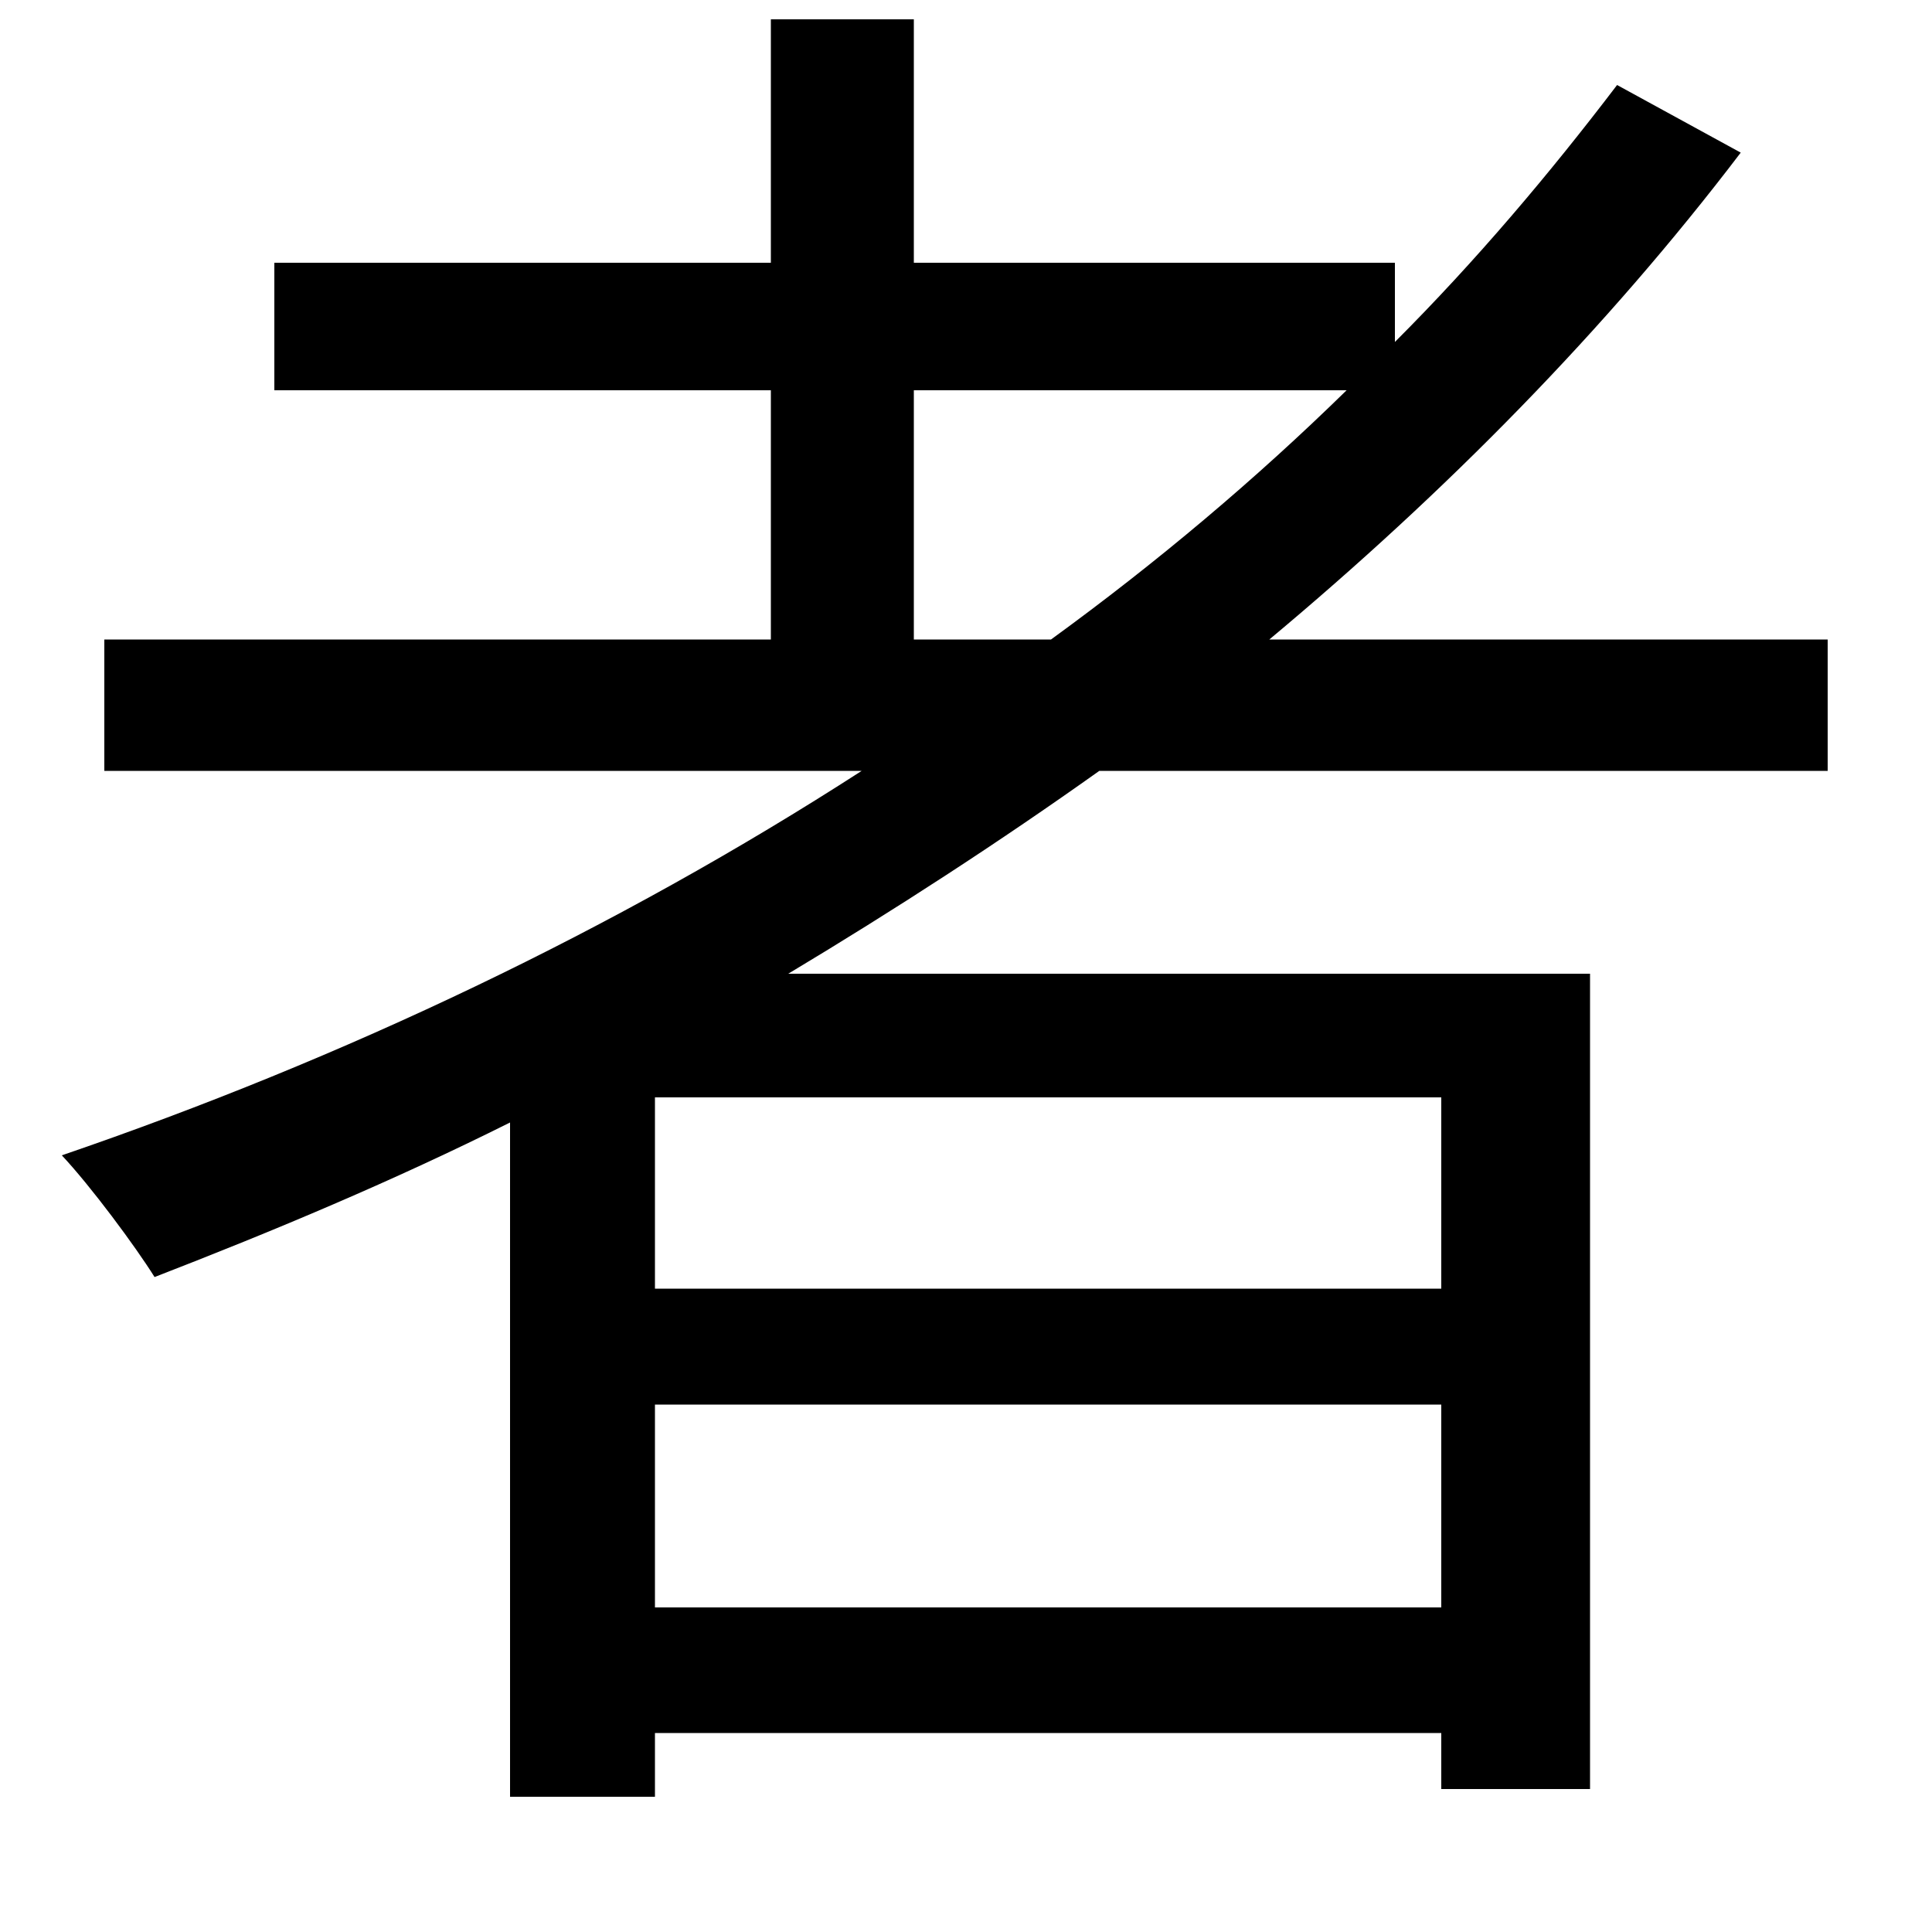 <svg xmlns="http://www.w3.org/2000/svg"
    viewBox="0 0 1000 1000">
  <!--
© 2014-2021 Adobe (http://www.adobe.com/).
Noto is a trademark of Google Inc.
This Font Software is licensed under the SIL Open Font License, Version 1.1. This Font Software is distributed on an "AS IS" BASIS, WITHOUT WARRANTIES OR CONDITIONS OF ANY KIND, either express or implied. See the SIL Open Font License for the specific language, permissions and limitations governing your use of this Font Software.
http://scripts.sil.org/OFL
  -->
<path d="M837 44C802 90 764 135 722 177L722 136 473 136 473 10 399 10 399 136 142 136 142 202 399 202 399 331 54 331 54 399 446 399C319 481 178 548 32 598 47 614 70 645 80 661 142 637 204 611 264 581L264 930 339 930 339 897 746 897 746 926 823 926 823 504 408 504C463 471 517 436 569 399L946 399 946 331 657 331C748 255 831 171 901 79ZM473 331L473 202 697 202C650 248 599 291 544 331ZM339 727L746 727 746 832 339 832ZM339 667L339 568 746 568 746 667Z"/>
</svg>